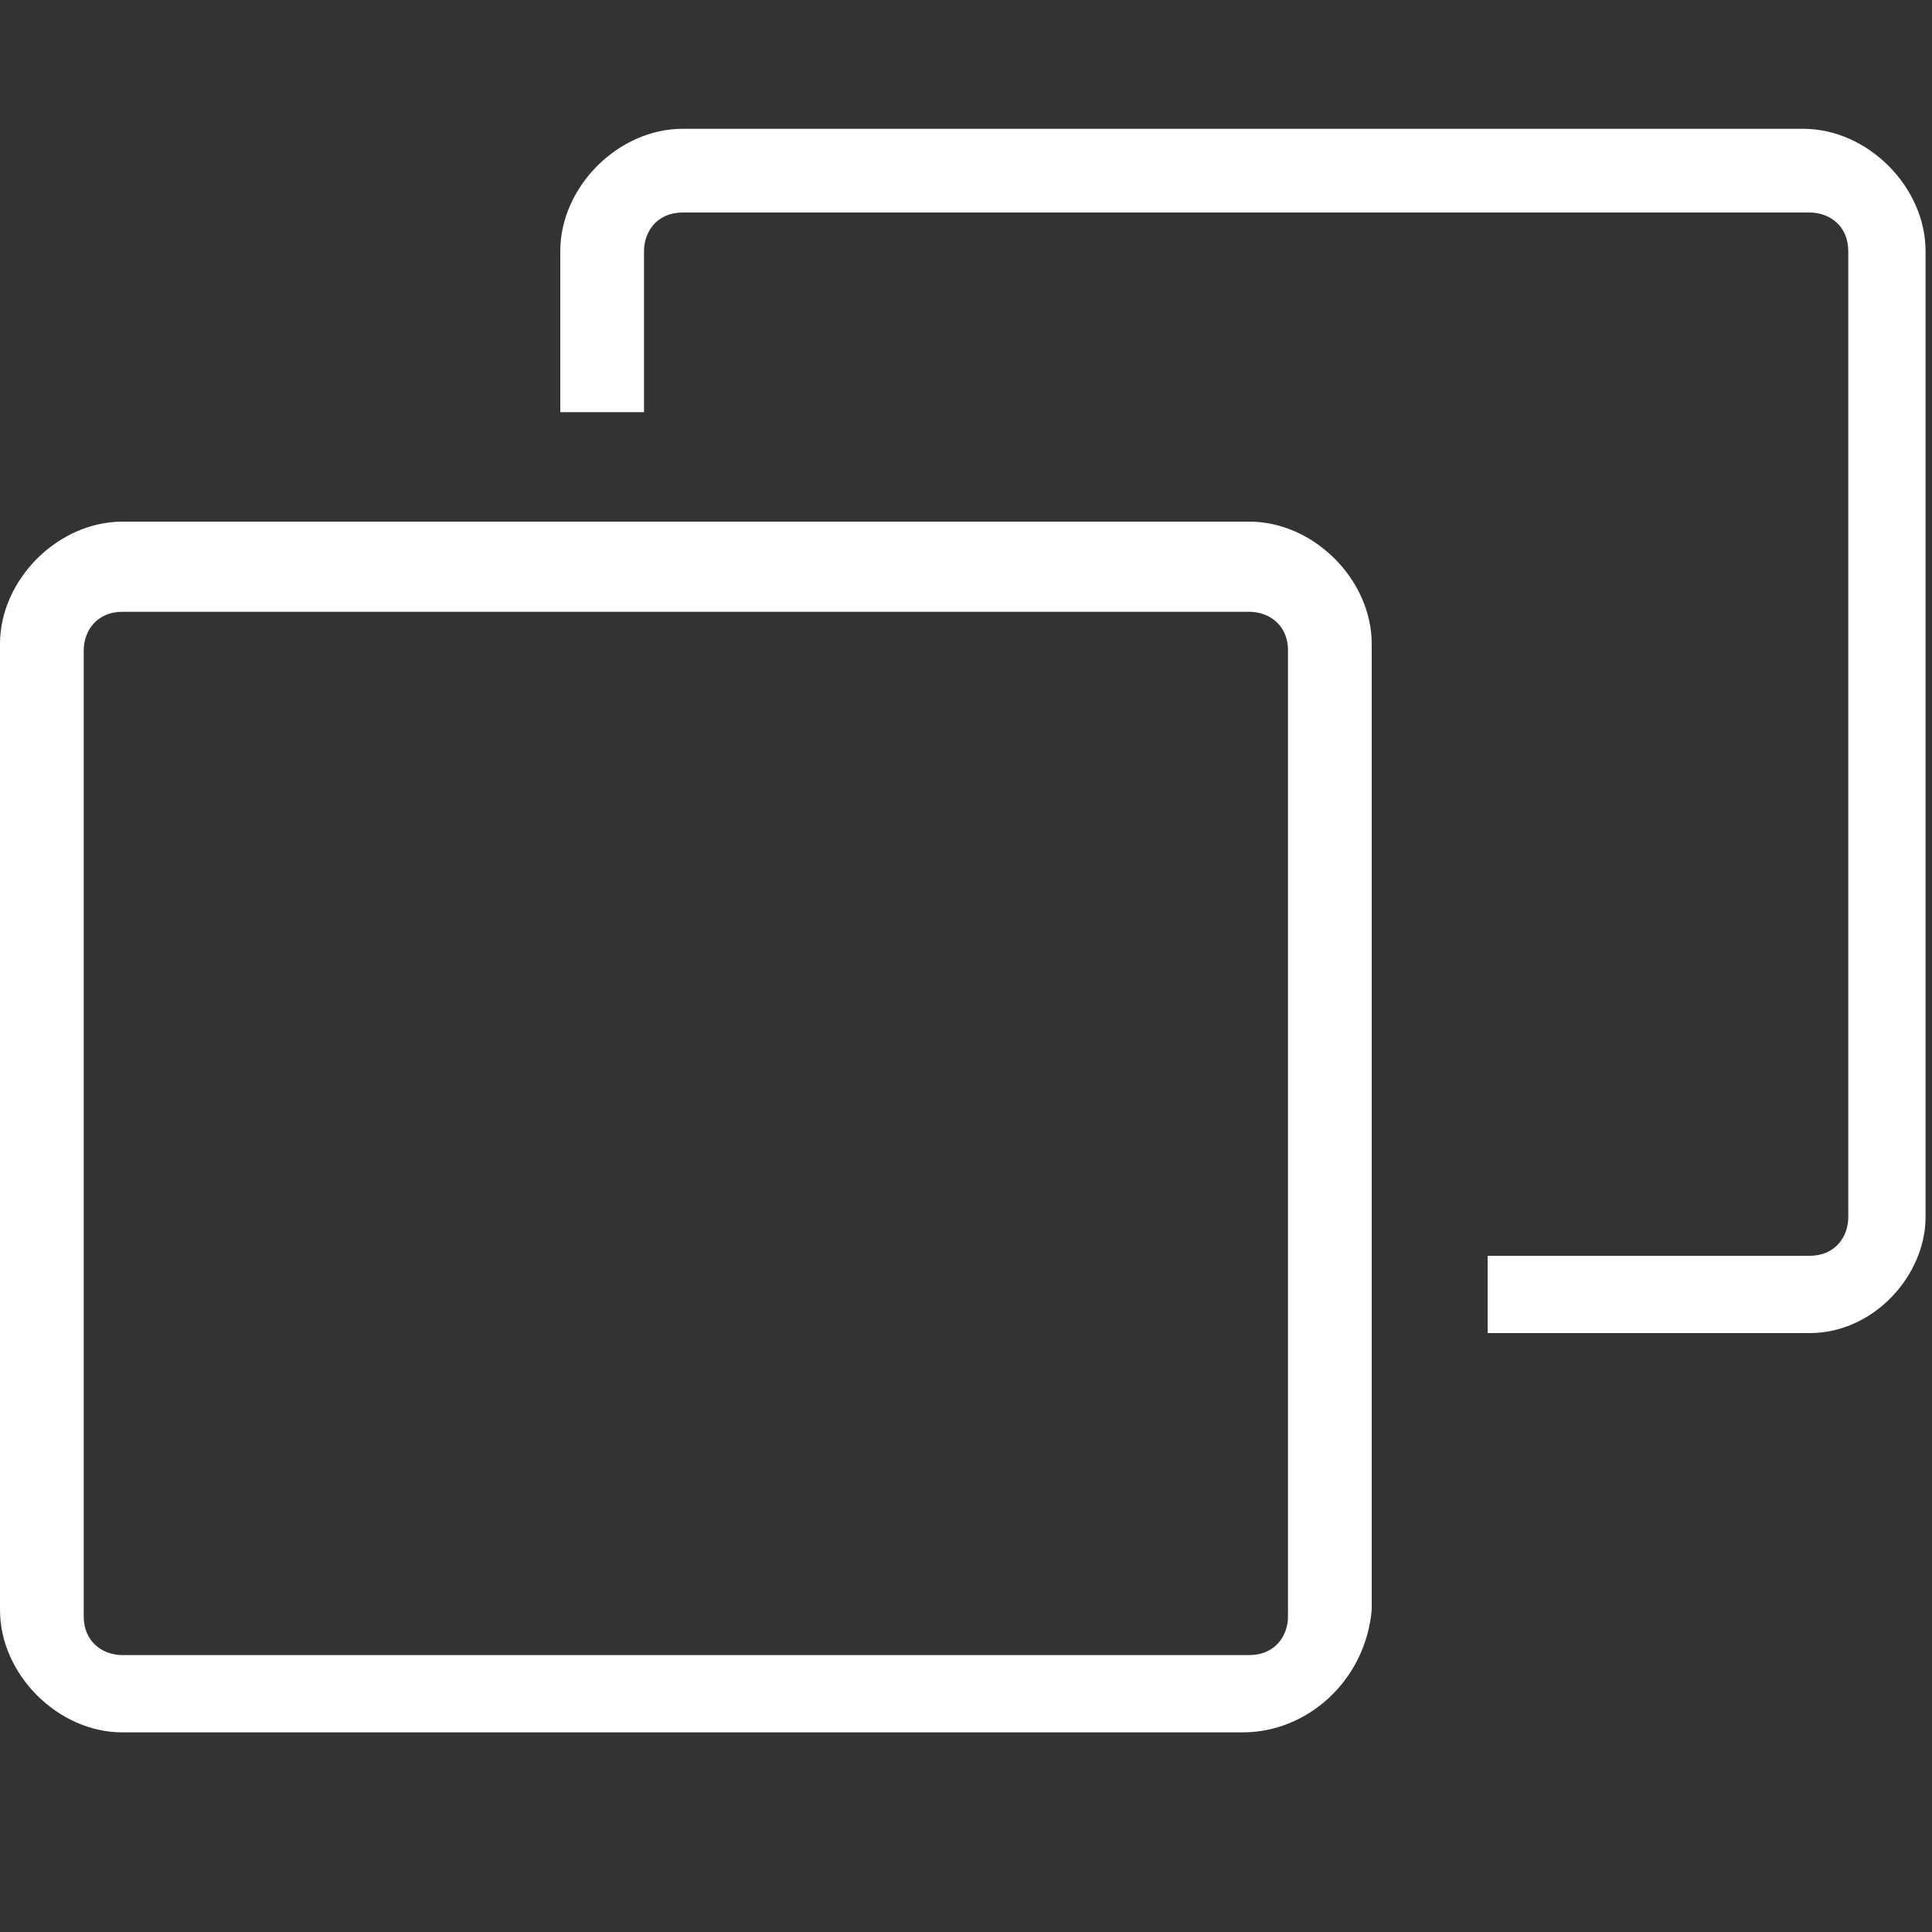 <?xml version="1.0" encoding="utf-8"?>
<!-- Generator: Adobe Illustrator 18.1.1, SVG Export Plug-In . SVG Version: 6.00 Build 0)  -->
<svg version="1.1" id="Layer_1" xmlns="http://www.w3.org/2000/svg" xmlns:xlink="http://www.w3.org/1999/xlink" x="0px" y="0px"
	 viewBox="0 0 30 30" enable-background="new 0 0 30 30" xml:space="preserve">
<rect x="0" y="0" width="30" height="30" fill="#333333" stroke="none"/>
<g id="統合">
	<path fill="#FFFFFF" d="M19.3,26.9H1.9c-1,0-1.9-0.9-1.9-1.9v-15c0-1,0.9-1.9,1.9-1.9h17.5c1,0,1.9,0.9,1.9,1.9v15
		C21.2,26.1,20.3,26.9,19.3,26.9z M1.9,9.5c-0.4,0-0.6,0.3-0.6,0.6v15c0,0.4,0.3,0.6,0.6,0.6h17.5c0.4,0,0.6-0.3,0.6-0.6v-15
		c0-0.4-0.3-0.6-0.6-0.6H1.9z"/>
	<path fill="#FFFFFF" d="M28.1,20.7h-5v-1.2h5c0.4,0,0.6-0.3,0.6-0.6v-15c0-0.4-0.3-0.6-0.6-0.6H10.6c-0.4,0-0.6,0.3-0.6,0.6v2.5
		H8.7V3.9c0-1,0.9-1.9,1.9-1.9H28c1,0,1.9,0.9,1.9,1.9v15C29.9,19.8,29.1,20.7,28.1,20.7z"/>
</g>
</svg>

